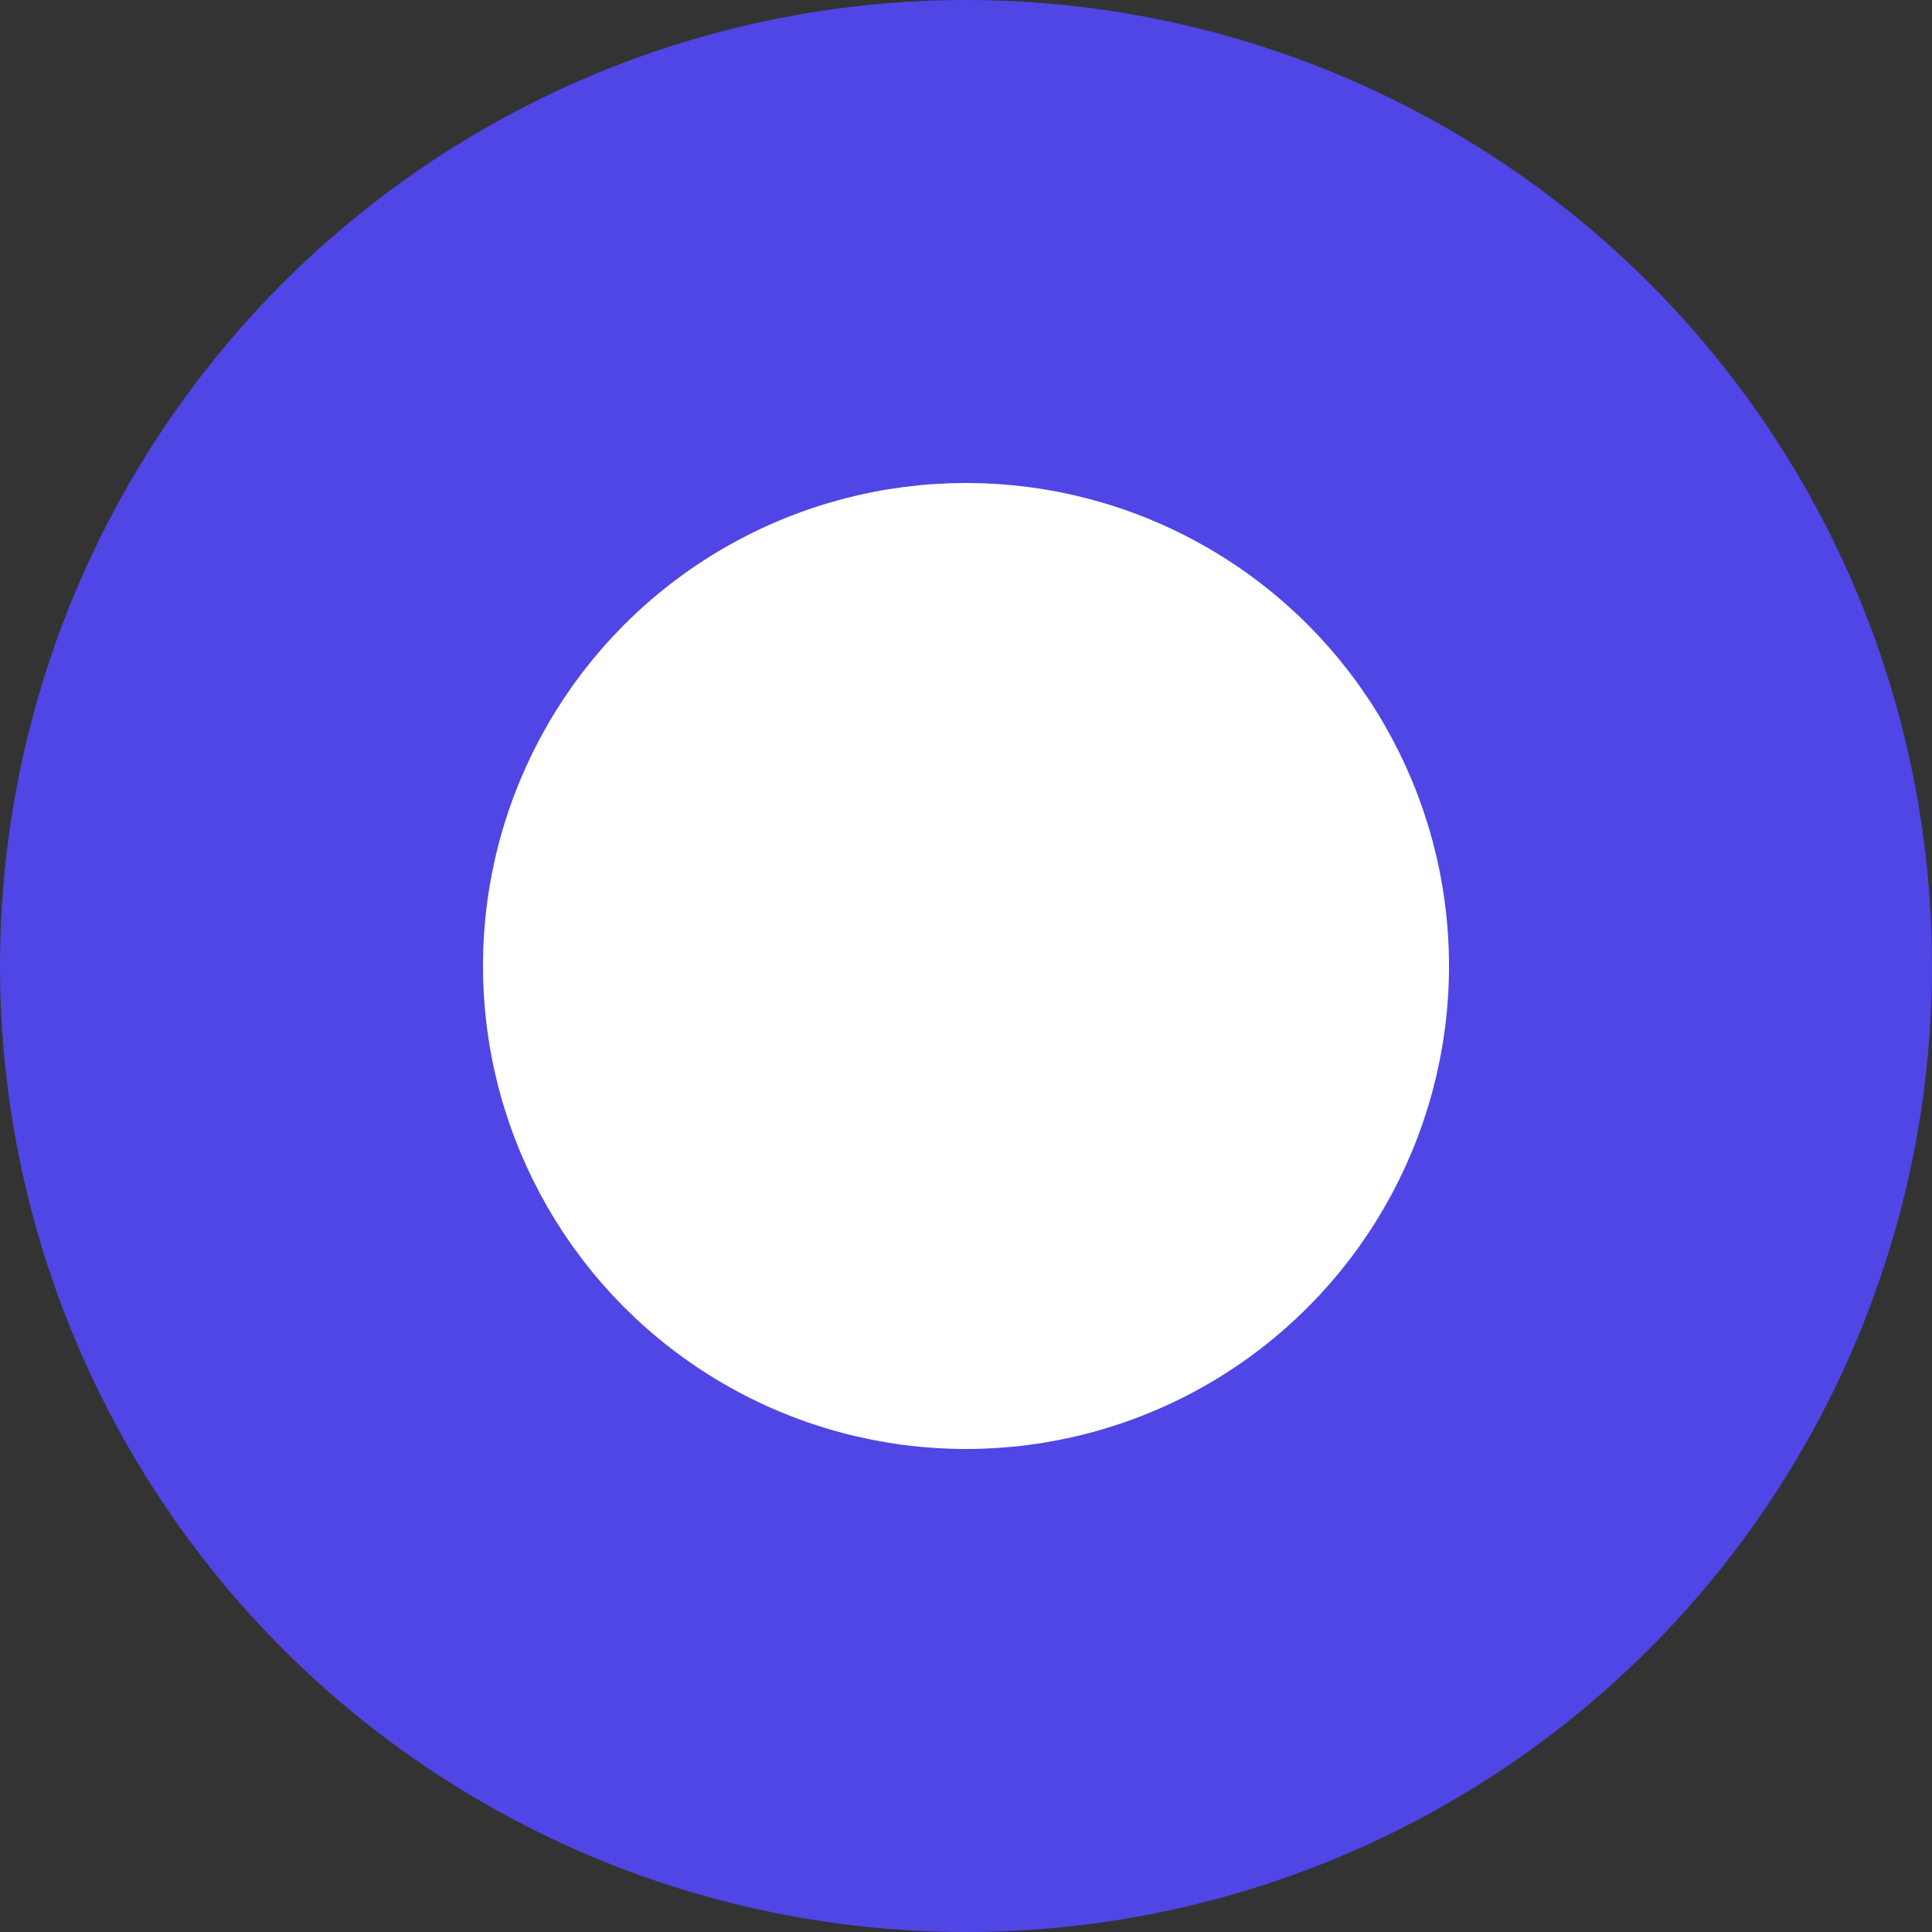 <?xml version="1.0" encoding="UTF-8"?>
<svg width="200px" height="200px" viewBox="0 0 200 200" version="1.1" xmlns="http://www.w3.org/2000/svg" xmlns:xlink="http://www.w3.org/1999/xlink">
    <rect x="0" y="0" width="200" height="200" fill="#333333" stroke="none"/>
    <title>Tempu Task Logo</title>
    <g stroke="none" stroke-width="1" fill="none" fill-rule="evenodd">
        <g>
            <circle fill="#4F46E5" cx="100" cy="100" r="100"></circle>
            <g transform="translate(50, 50)" fill="#FFFFFF">
                <circle cx="50" cy="50" r="45" stroke="#FFFFFF" stroke-width="10"></circle>
                <rect x="47.5" y="25" width="5" height="30" rx="2.5"></rect>
                <rect x="47.5" y="50" width="30" height="5" rx="2.5"></rect>
            </g>
        </g>
    </g>
</svg>